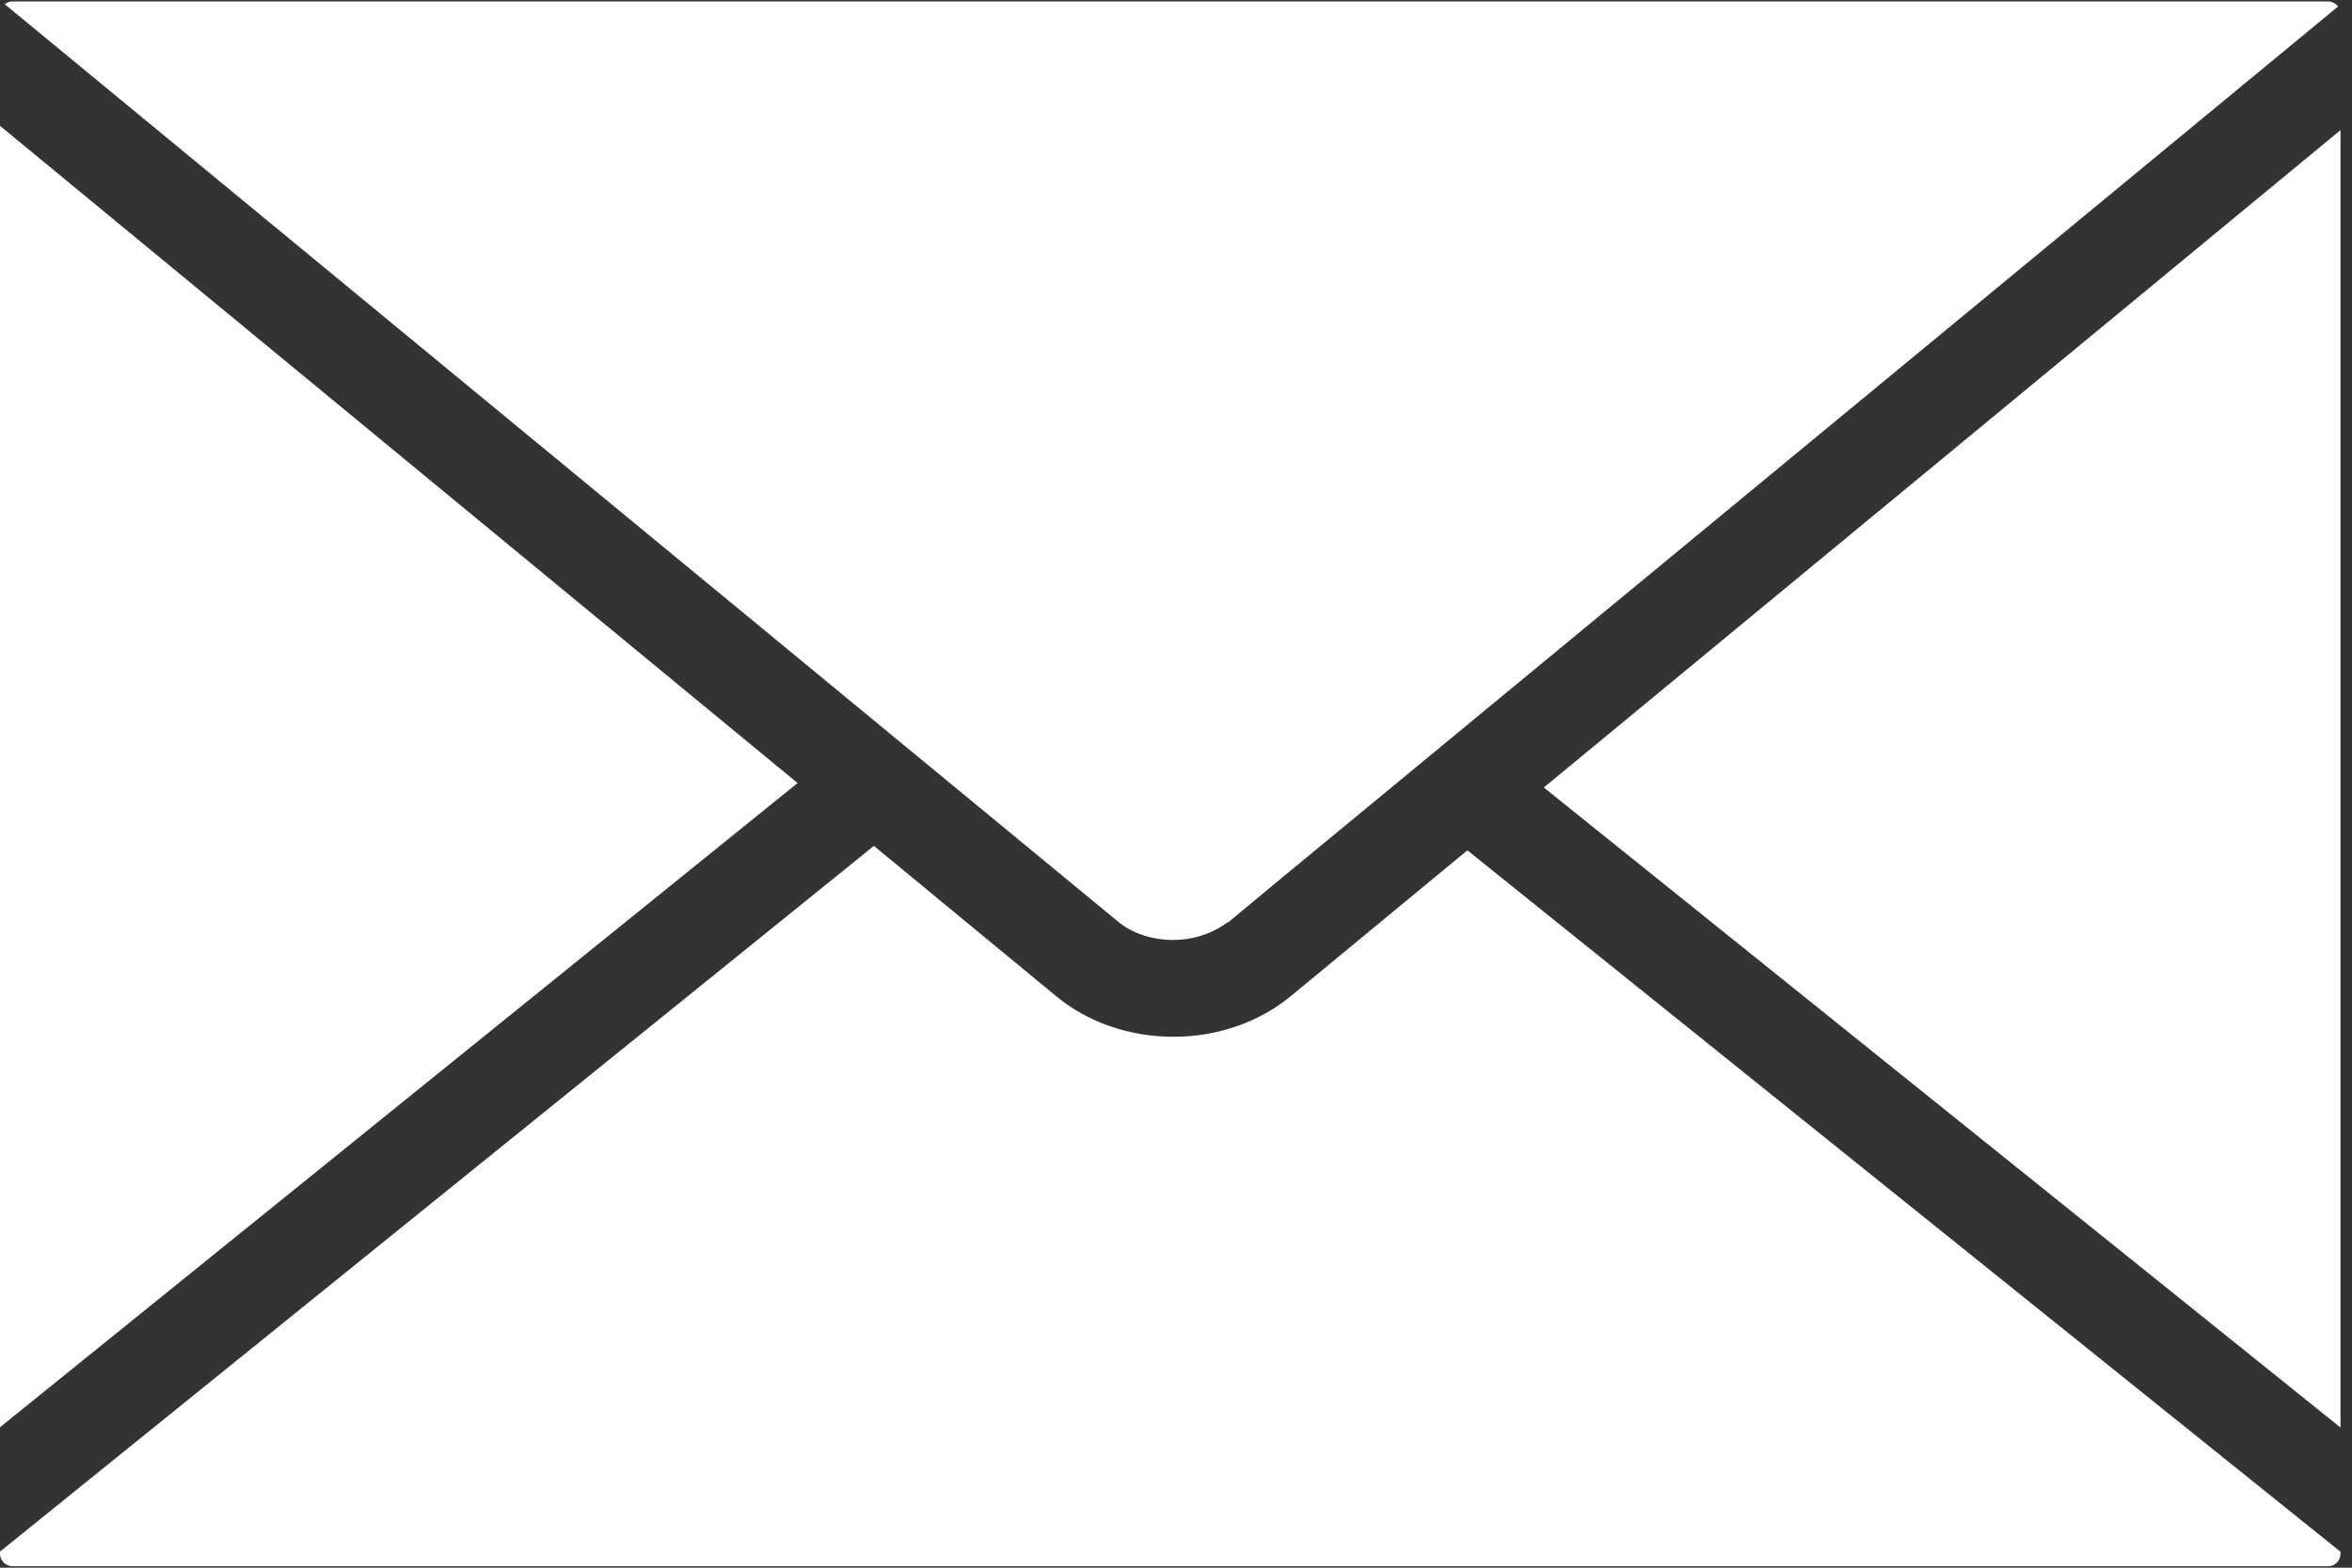 <?xml version="1.0" encoding="UTF-8"?>
<svg width="18px" height="12px" viewBox="0 0 18 12" version="1.1" xmlns="http://www.w3.org/2000/svg" xmlns:xlink="http://www.w3.org/1999/xlink">
    <rect x="0" y="0" width="18" height="12" fill="#333333" stroke="none"/>
    <!-- Generator: Sketch 45.2 (43514) - http://www.bohemiancoding.com/sketch -->
    <title>email-filled-closed-envelope</title>
    <desc>Created with Sketch.</desc>
    <defs></defs>
    <g id="Page-1" stroke="none" stroke-width="1" fill="none" fill-rule="evenodd">
        <g id="Desktop" transform="translate(-206, -44)" fill-rule="nonzero" fill="#FFFFFF">
            <g id="contact" transform="translate(206, 16)">
                <g id="email-filled-closed-envelope" transform="translate(0, 28)">
                    <path d="M8.979,7.195 L8.982,7.195 C9.117,7.195 9.251,7.155 9.359,7.084 L9.388,7.065 C9.395,7.061 9.401,7.057 9.408,7.053 L9.749,6.77 L17.893,0.05 C17.877,0.027 17.848,0.011 17.817,0.011 L0.095,0.011 C0.073,0.011 0.052,0.019 0.036,0.032 L8.557,7.055 C8.664,7.144 8.817,7.195 8.979,7.195 Z M0,0.963 L0,10.925 L6.104,5.994 L0,0.963 Z M11.815,6.028 L17.912,10.927 L17.912,0.996 L11.815,6.028 Z M9.876,7.627 C9.633,7.826 9.315,7.936 8.981,7.936 C8.646,7.936 8.328,7.827 8.086,7.628 L6.688,6.475 L0,11.877 L0,11.894 C0,11.946 0.044,11.989 0.096,11.989 L17.818,11.989 C17.869,11.989 17.912,11.946 17.912,11.894 L17.912,11.878 L11.23,6.509 L9.876,7.627 Z" id="Shape"></path>
                </g>
            </g>
        </g>
    </g>
</svg>